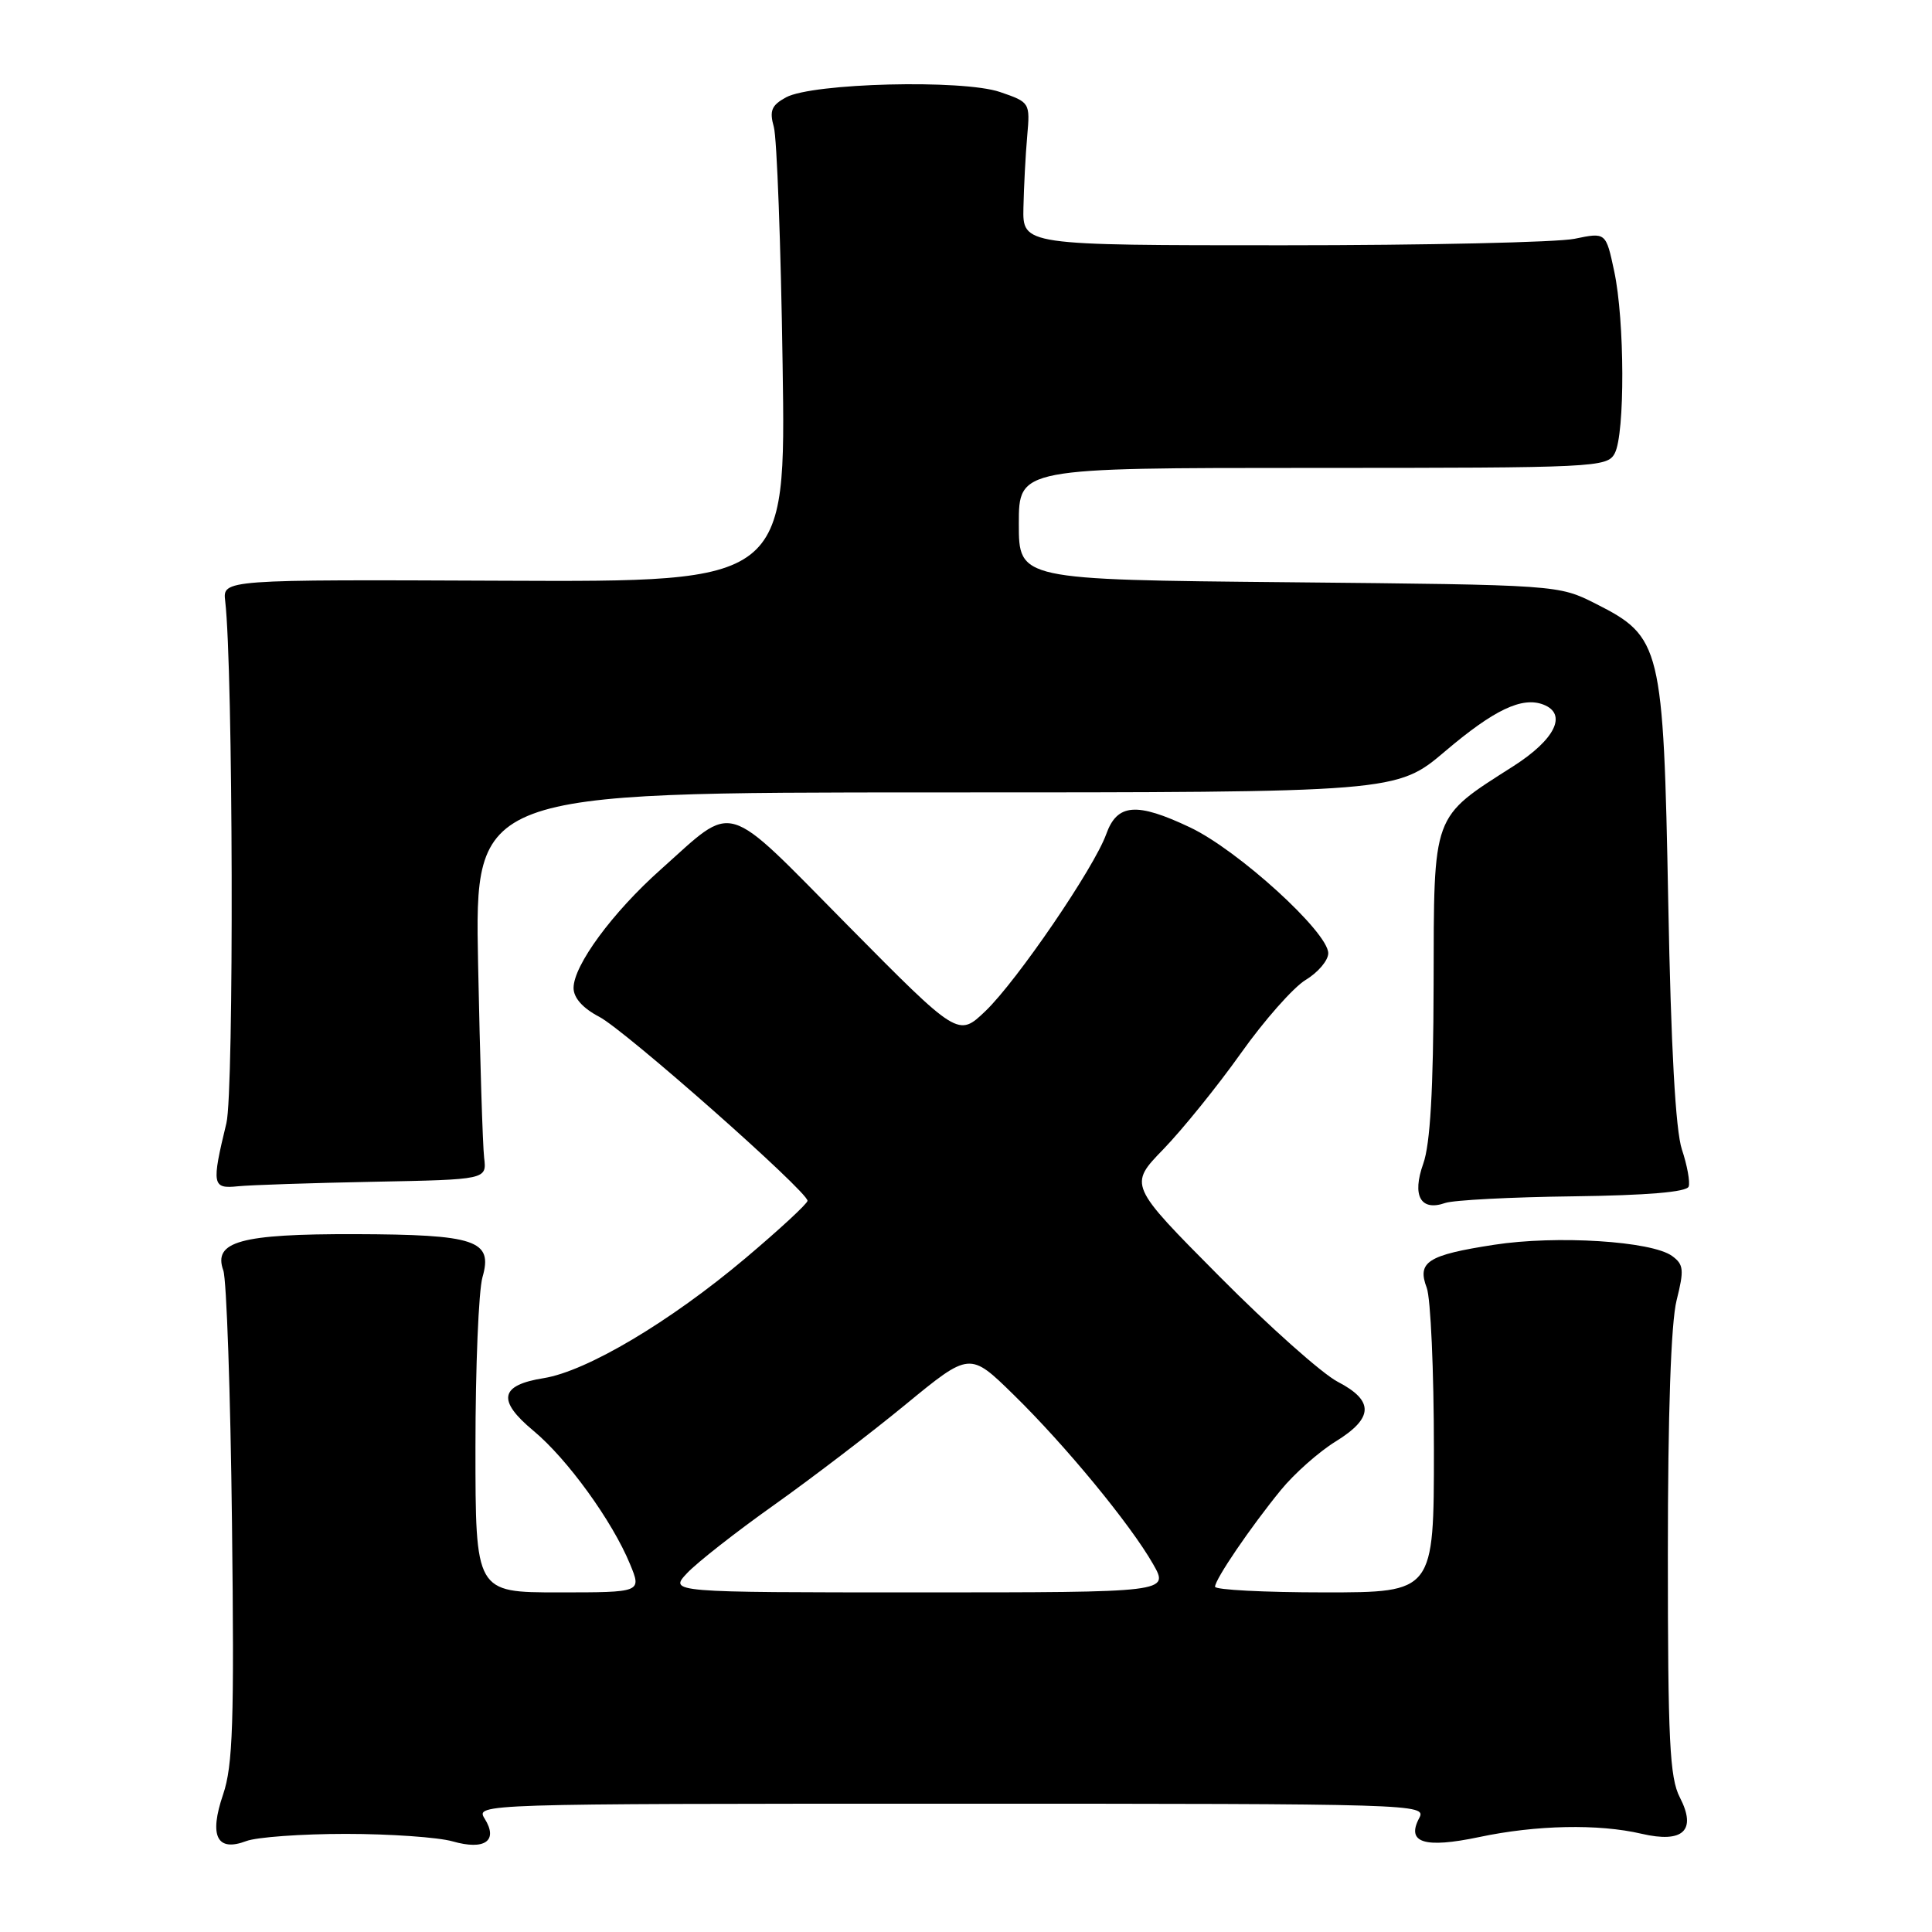 <?xml version="1.0" encoding="UTF-8" standalone="no"?>
<!DOCTYPE svg PUBLIC "-//W3C//DTD SVG 1.1//EN" "http://www.w3.org/Graphics/SVG/1.1/DTD/svg11.dtd" >
<svg xmlns="http://www.w3.org/2000/svg" xmlns:xlink="http://www.w3.org/1999/xlink" version="1.1" viewBox="0 0 256 256">
 <g >
 <path fill="currentColor"
d=" M 45.82 243.00 C 51.70 243.00 58.07 243.45 59.97 243.99 C 64.23 245.21 66.06 243.92 64.22 240.98 C 62.99 239.02 63.50 239.00 126.03 239.00 C 187.60 239.00 189.05 239.04 188.06 240.89 C 186.30 244.18 188.72 244.95 196.00 243.42 C 203.54 241.82 211.81 241.65 217.50 242.98 C 223.03 244.27 224.85 242.55 222.59 238.17 C 221.24 235.57 221.00 230.64 221.00 205.99 C 221.00 187.28 221.41 175.25 222.16 172.29 C 223.17 168.26 223.10 167.55 221.57 166.43 C 218.87 164.45 206.22 163.66 197.97 164.94 C 189.15 166.30 187.75 167.21 189.05 170.64 C 189.57 172.01 190.00 181.65 190.00 192.07 C 190.00 211.00 190.00 211.00 175.50 211.00 C 167.53 211.00 161.00 210.66 161.00 210.25 C 161.01 209.25 165.70 202.36 169.72 197.44 C 171.49 195.27 174.75 192.38 176.97 191.01 C 182.02 187.90 182.10 185.61 177.25 183.09 C 175.19 182.02 168.11 175.72 161.53 169.08 C 149.55 157.02 149.55 157.02 154.17 152.26 C 156.70 149.64 161.31 143.94 164.41 139.58 C 167.50 135.22 171.37 130.84 173.01 129.84 C 174.66 128.85 176.00 127.25 176.00 126.31 C 176.00 123.52 164.04 112.64 157.68 109.63 C 150.59 106.27 148.03 106.48 146.58 110.53 C 144.99 114.98 134.77 129.95 130.59 133.96 C 126.97 137.42 126.97 137.42 112.33 122.62 C 95.63 105.73 97.55 106.30 87.51 115.25 C 81.15 120.92 76.00 127.92 76.00 130.91 C 76.00 132.22 77.22 133.59 79.40 134.73 C 82.84 136.52 107.00 157.87 107.00 159.11 C 107.00 159.48 103.29 162.91 98.75 166.74 C 88.77 175.15 77.76 181.69 72.05 182.61 C 66.22 183.54 65.83 185.55 70.69 189.59 C 75.16 193.30 81.13 201.54 83.48 207.25 C 85.03 211.00 85.03 211.00 74.01 211.00 C 63.00 211.00 63.00 211.00 63.00 191.74 C 63.00 181.15 63.42 171.03 63.93 169.24 C 65.34 164.34 63.08 163.58 47.00 163.53 C 31.87 163.50 28.21 164.50 29.59 168.34 C 30.02 169.53 30.54 184.62 30.74 201.87 C 31.05 228.23 30.86 233.96 29.56 237.78 C 27.68 243.30 28.74 245.43 32.64 243.95 C 34.01 243.43 39.94 243.00 45.82 243.00 Z  M 208.45 158.52 C 218.29 158.39 223.52 157.95 223.76 157.22 C 223.96 156.62 223.56 154.40 222.86 152.31 C 222.02 149.77 221.41 138.84 221.05 119.50 C 220.41 85.55 220.12 84.38 211.45 80.00 C 206.50 77.50 206.50 77.50 170.75 77.15 C 135.00 76.81 135.00 76.81 135.00 69.40 C 135.00 62.00 135.00 62.00 173.96 62.00 C 211.46 62.00 212.97 61.93 213.96 60.07 C 215.33 57.51 215.29 42.45 213.89 35.94 C 212.79 30.78 212.79 30.78 208.64 31.64 C 206.36 32.11 188.97 32.50 170.00 32.50 C 135.50 32.50 135.50 32.50 135.61 27.50 C 135.67 24.75 135.89 20.49 136.11 18.03 C 136.50 13.60 136.47 13.55 132.50 12.19 C 127.56 10.50 107.66 11.00 104.15 12.90 C 102.23 13.95 101.93 14.66 102.54 16.84 C 102.94 18.30 103.47 32.46 103.70 48.30 C 104.14 77.11 104.14 77.11 66.82 76.95 C 29.50 76.79 29.50 76.79 29.84 79.65 C 30.89 88.56 31.02 144.61 30.00 148.82 C 28.02 157.00 28.12 157.54 31.50 157.19 C 33.15 157.02 41.25 156.75 49.50 156.59 C 64.50 156.30 64.50 156.30 64.15 153.40 C 63.96 151.80 63.60 140.26 63.35 127.75 C 62.90 105.00 62.90 105.00 123.98 105.00 C 185.06 105.00 185.06 105.00 191.52 99.52 C 197.98 94.04 201.68 92.28 204.50 93.36 C 207.72 94.60 206.08 97.98 200.53 101.52 C 189.66 108.47 190.01 107.54 189.96 130.49 C 189.93 144.41 189.51 151.62 188.59 154.19 C 187.07 158.45 188.24 160.54 191.50 159.40 C 192.60 159.02 200.23 158.62 208.45 158.52 Z  M 91.05 208.44 C 92.38 207.03 97.52 203.00 102.48 199.48 C 107.44 195.96 115.33 189.94 120.00 186.10 C 128.50 179.12 128.50 179.12 134.31 184.81 C 141.16 191.51 149.77 201.96 152.79 207.25 C 154.93 211.00 154.93 211.00 121.79 211.00 C 88.65 211.00 88.65 211.00 91.05 208.44 Z "/>
</g>
</svg>